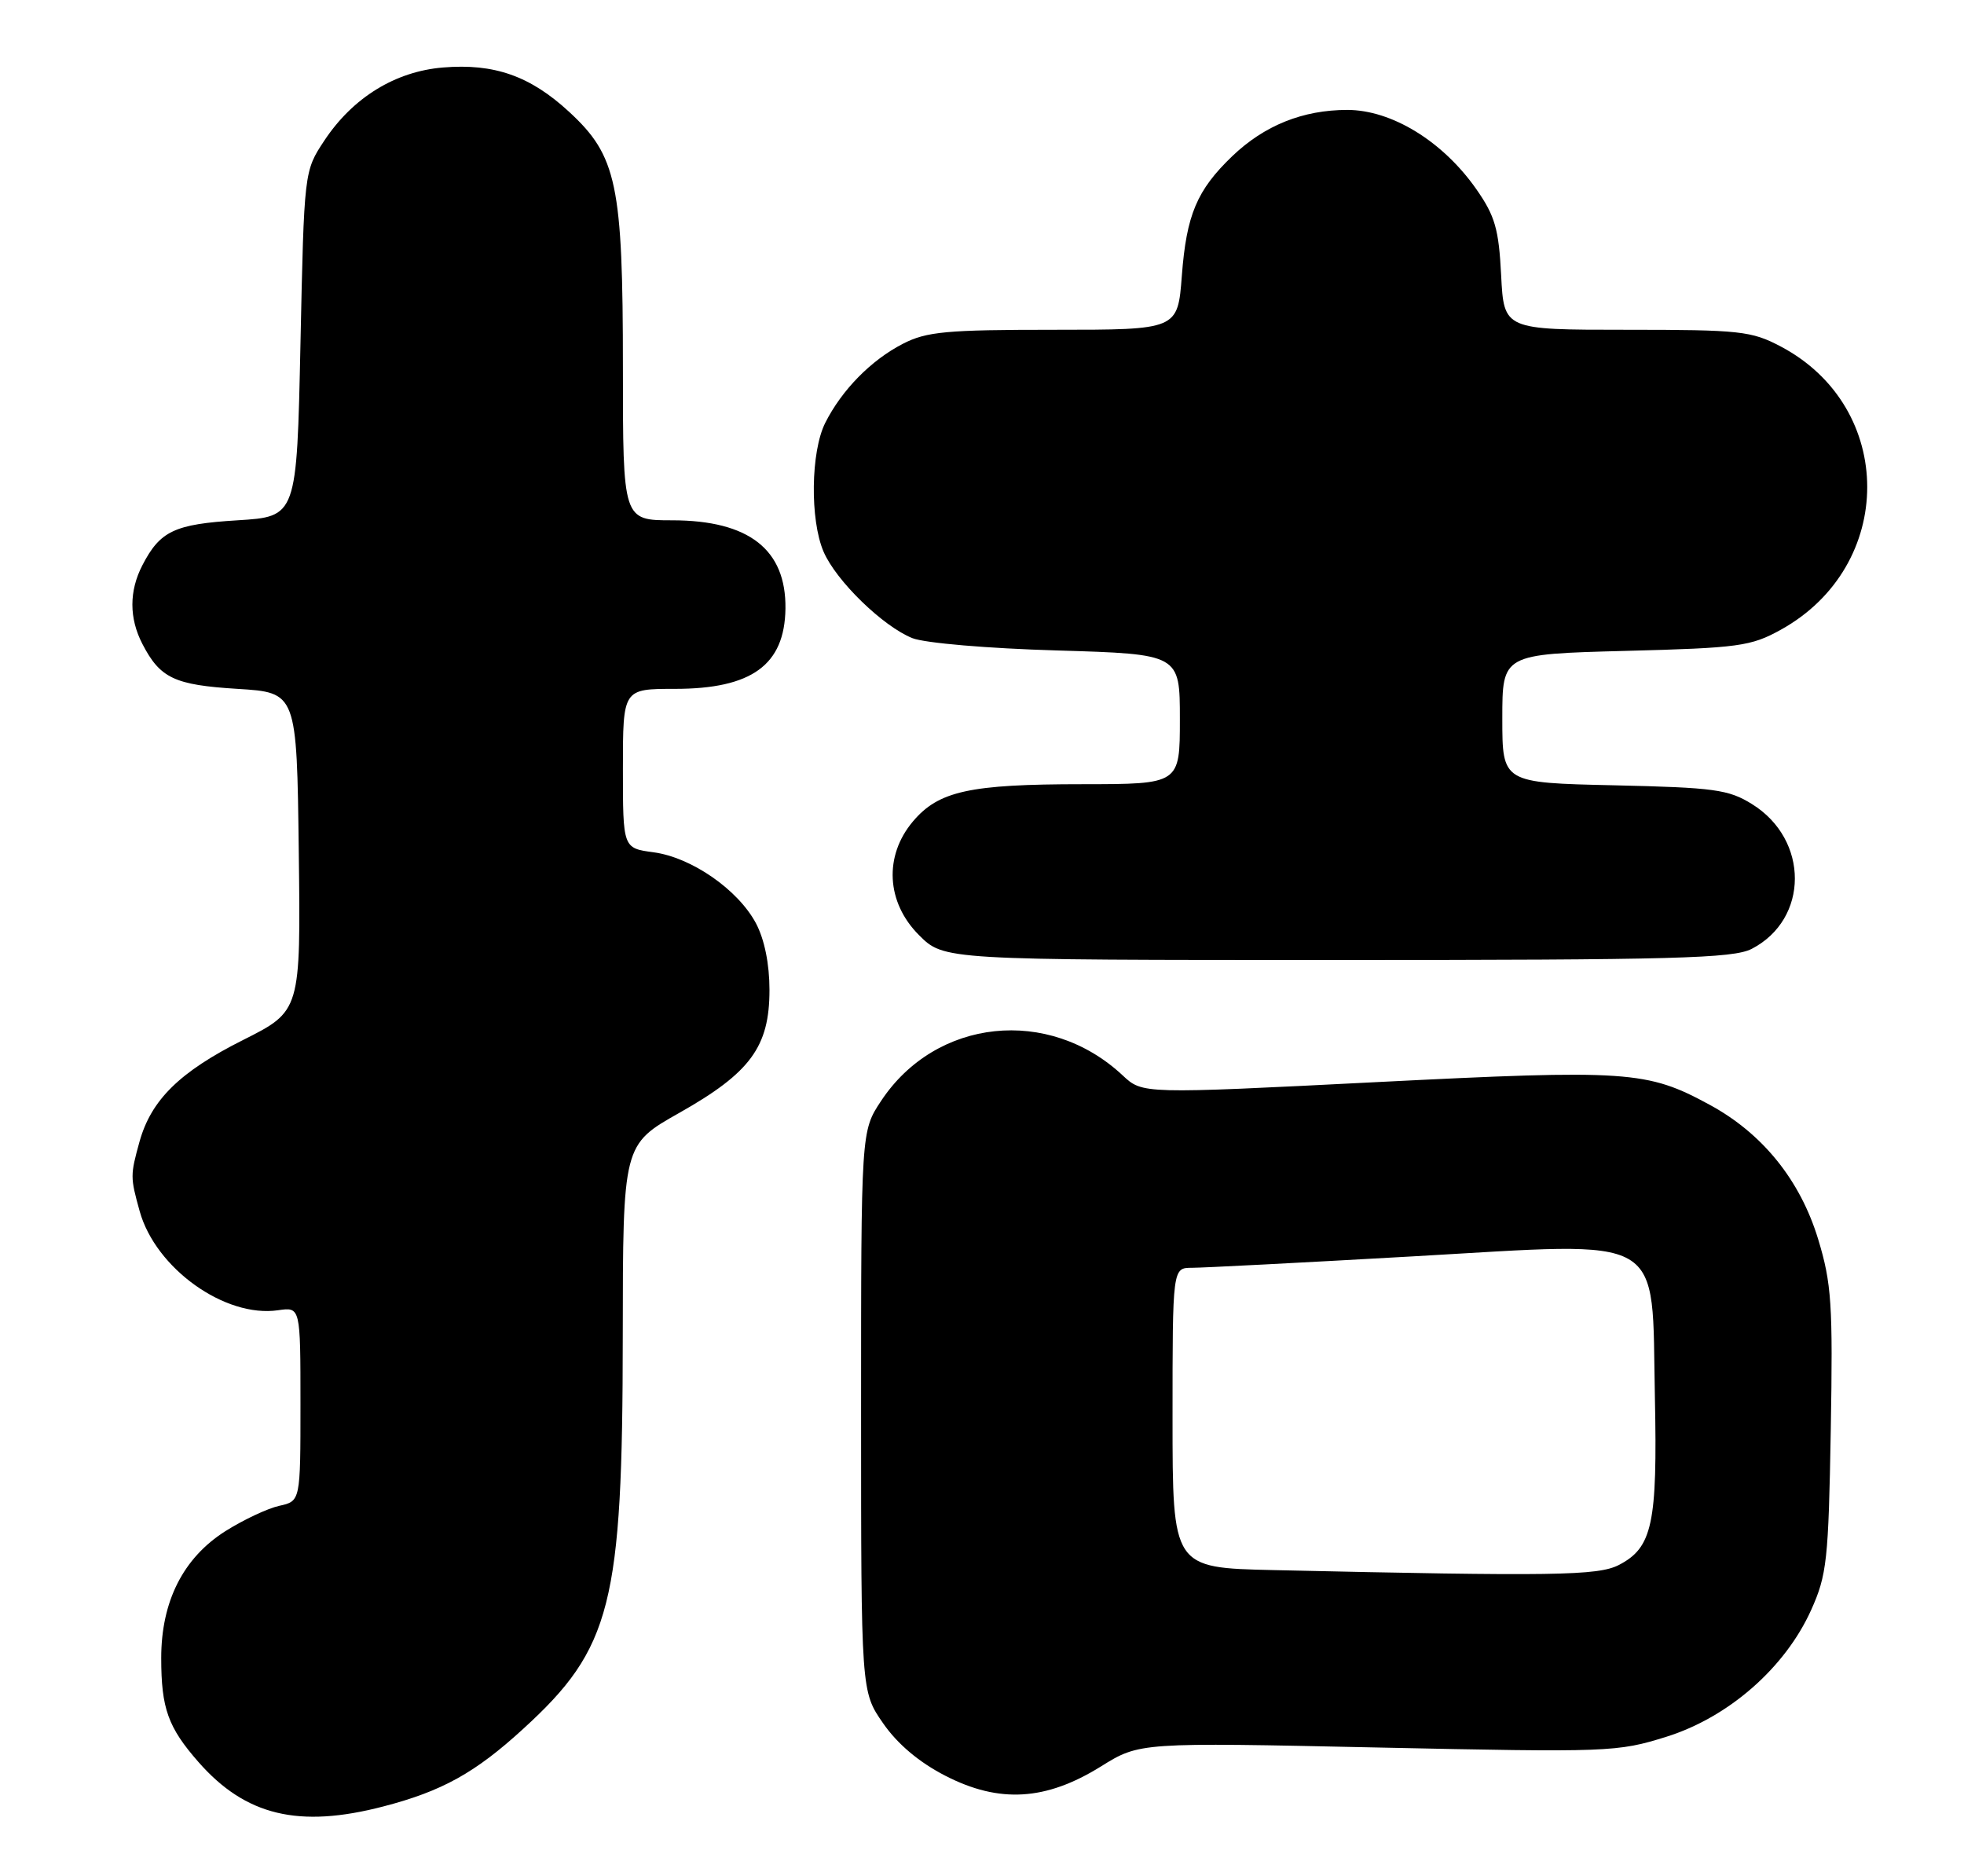 <?xml version="1.0" encoding="UTF-8" standalone="no"?>
<!DOCTYPE svg PUBLIC "-//W3C//DTD SVG 1.1//EN" "http://www.w3.org/Graphics/SVG/1.1/DTD/svg11.dtd" >
<svg xmlns="http://www.w3.org/2000/svg" xmlns:xlink="http://www.w3.org/1999/xlink" version="1.1" viewBox="0 0 268 256">
 <g >
 <path fill="currentColor"
d=" M 52.32 246.50 C 60.32 244.42 64.84 241.92 71.40 235.91 C 83.45 224.91 84.96 218.94 84.98 182.35 C 85.00 156.20 85.00 156.20 92.71 151.85 C 102.40 146.38 105.00 142.84 105.00 135.09 C 105.00 131.54 104.32 128.19 103.15 125.98 C 100.70 121.39 94.35 116.99 89.17 116.30 C 85.00 115.74 85.00 115.74 85.00 104.87 C 85.00 94.00 85.00 94.00 92.10 94.00 C 102.58 94.00 107.07 90.74 107.18 83.06 C 107.29 74.99 102.20 71.01 91.75 71.00 C 85.00 71.00 85.00 71.00 85.00 50.18 C 85.00 25.16 84.18 21.27 77.66 15.26 C 72.35 10.36 67.43 8.63 60.45 9.21 C 53.93 9.75 48.15 13.31 44.26 19.18 C 41.50 23.35 41.50 23.35 41.00 46.92 C 40.50 70.50 40.50 70.50 32.40 71.00 C 23.80 71.53 21.85 72.45 19.43 77.13 C 17.61 80.65 17.61 84.35 19.43 87.87 C 21.85 92.55 23.80 93.47 32.40 94.00 C 40.50 94.50 40.50 94.50 40.77 116.23 C 41.04 137.96 41.04 137.96 33.16 141.92 C 24.52 146.26 20.63 150.09 19.04 155.78 C 17.77 160.38 17.77 160.63 19.06 165.28 C 21.23 173.08 30.71 179.86 37.96 178.79 C 41.00 178.35 41.00 178.35 41.00 191.59 C 41.00 204.84 41.00 204.84 38.11 205.48 C 36.52 205.83 33.21 207.39 30.75 208.94 C 25.00 212.59 22.00 218.52 22.00 226.25 C 22.00 233.12 22.93 235.71 27.08 240.44 C 33.51 247.77 40.78 249.51 52.32 246.50 Z  M 150.22 241.05 C 155.50 237.76 155.50 237.76 188.00 238.46 C 219.55 239.13 220.70 239.09 227.40 236.99 C 235.88 234.33 243.59 227.58 247.14 219.70 C 249.29 214.93 249.51 212.90 249.82 195.18 C 250.12 177.96 249.93 175.13 248.10 169.10 C 245.65 161.05 240.53 154.69 233.32 150.77 C 224.74 146.10 222.20 145.93 187.70 147.67 C 155.90 149.28 155.90 149.28 153.20 146.75 C 143.11 137.31 127.70 138.94 120.23 150.23 C 117.50 154.35 117.50 154.35 117.50 192.59 C 117.50 230.83 117.50 230.83 120.51 235.16 C 122.47 237.99 125.42 240.48 129.01 242.32 C 136.36 246.10 142.71 245.72 150.22 241.05 Z  M 239.03 129.48 C 246.86 125.43 246.89 114.58 239.08 109.73 C 235.87 107.73 233.94 107.47 220.25 107.16 C 205.00 106.82 205.00 106.82 205.00 98.04 C 205.00 89.26 205.00 89.26 221.79 88.82 C 237.27 88.42 238.92 88.19 242.99 85.94 C 258.72 77.24 258.73 55.60 243.01 47.29 C 239.00 45.17 237.46 45.00 221.95 45.00 C 205.22 45.00 205.22 45.00 204.84 37.56 C 204.52 31.26 204.01 29.47 201.45 25.81 C 196.89 19.29 189.91 15.00 183.85 15.00 C 177.79 15.00 172.54 17.11 168.16 21.30 C 163.32 25.94 161.90 29.32 161.27 37.62 C 160.71 45.00 160.71 45.00 143.82 45.00 C 129.15 45.00 126.43 45.25 123.21 46.91 C 118.87 49.14 114.88 53.20 112.61 57.70 C 110.63 61.64 110.51 70.92 112.38 75.28 C 114.09 79.26 120.48 85.47 124.50 87.08 C 126.19 87.75 134.83 88.49 144.25 88.76 C 161.00 89.26 161.00 89.26 161.00 98.13 C 161.00 107.00 161.00 107.00 147.75 107.01 C 132.29 107.01 128.07 107.94 124.56 112.11 C 120.60 116.82 120.94 123.14 125.40 127.60 C 128.80 131.00 128.80 131.00 182.45 131.00 C 228.45 131.00 236.52 130.78 239.03 129.48 Z  M 173.75 214.25 C 160.00 213.94 160.00 213.94 160.00 193.47 C 160.00 173.00 160.00 173.00 162.65 173.00 C 164.10 173.00 177.68 172.30 192.81 171.44 C 227.77 169.45 225.36 168.05 225.82 190.64 C 226.18 207.93 225.48 211.18 220.91 213.55 C 218.06 215.02 212.04 215.11 173.75 214.25 Z "/>
</g>
</svg>
